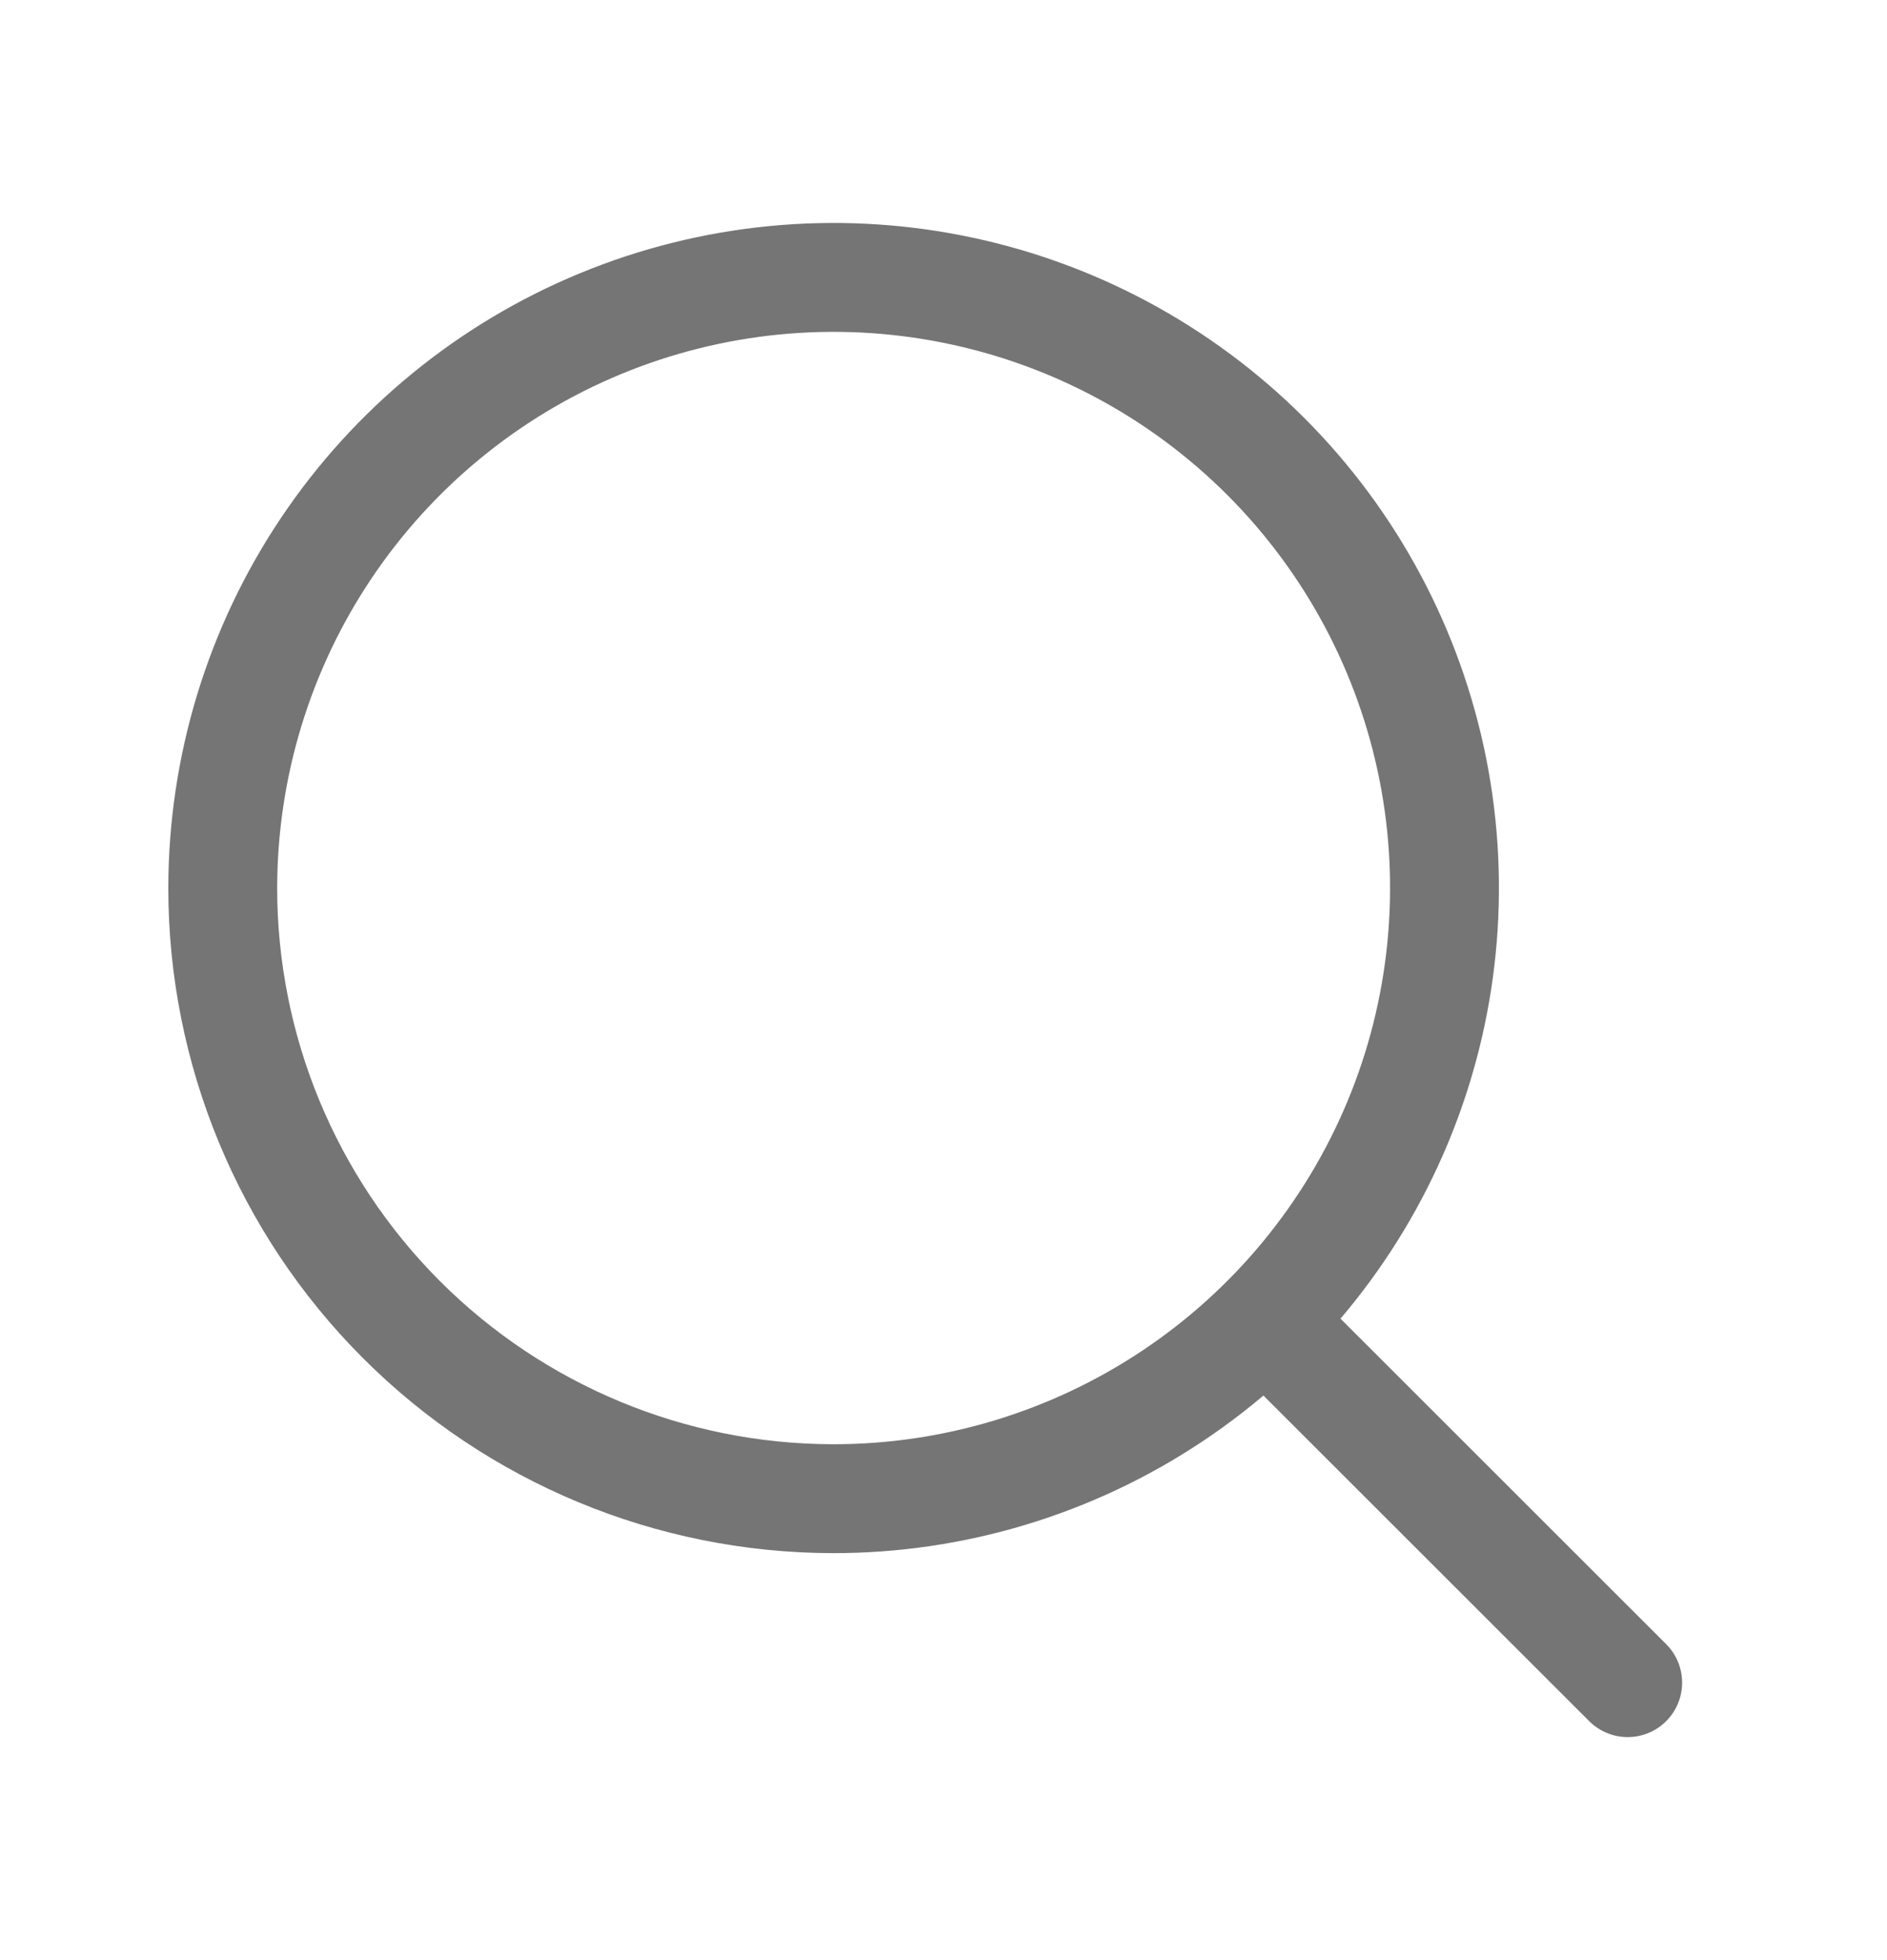 <svg width="26" height="27" viewBox="0 0 26 27" fill="none" xmlns="http://www.w3.org/2000/svg">
<path d="M11.474 20.644C13.139 20.646 14.767 20.154 16.152 19.231C17.537 18.309 18.618 16.996 19.258 15.46C19.898 13.923 20.066 12.23 19.743 10.598C19.419 8.965 18.618 7.465 17.441 6.288C16.264 5.111 14.765 4.309 13.133 3.984C11.5 3.658 9.808 3.824 8.27 4.46C6.732 5.096 5.417 6.174 4.491 7.557C3.565 8.94 3.071 10.567 3.069 12.232C3.069 14.461 3.954 16.599 5.53 18.176C7.106 19.753 9.244 20.64 11.473 20.644M17.444 18.199L22.427 23.178" stroke="#757575" stroke-width="1.5" stroke-linecap="round" stroke-linejoin="round"/>
</svg>
